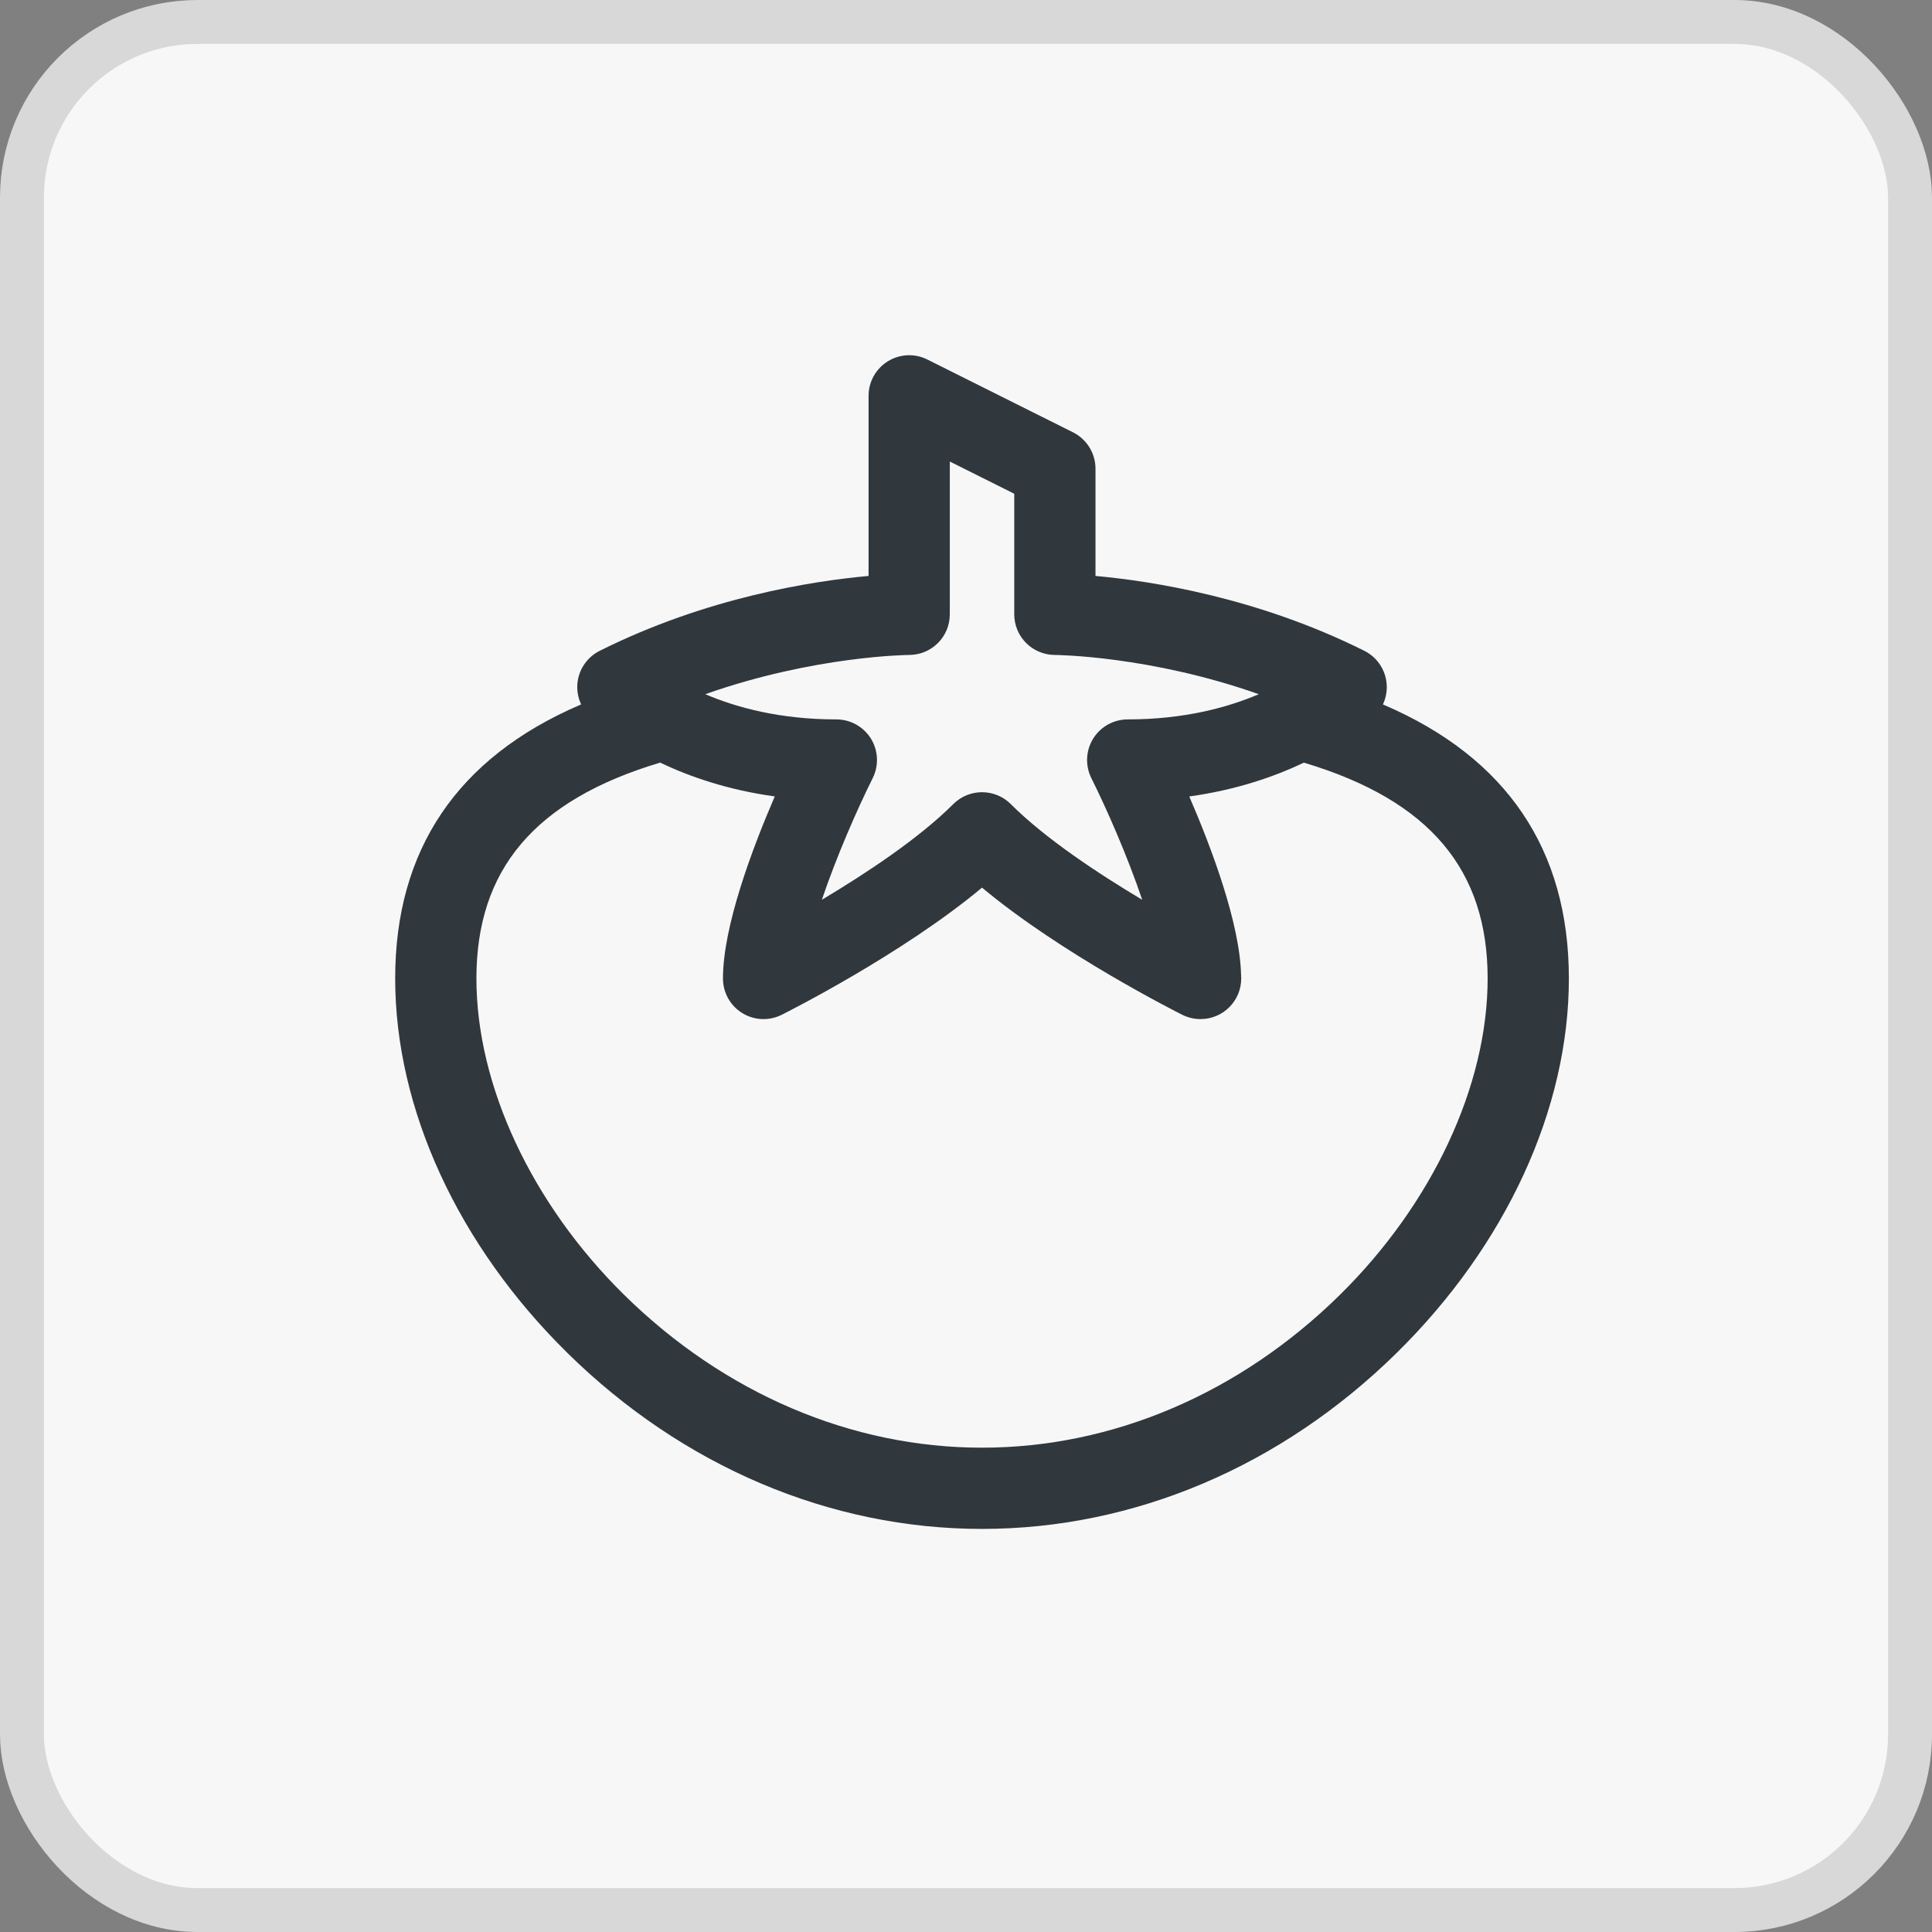 <svg xmlns="http://www.w3.org/2000/svg" width="44" height="44" viewBox="0 0 44 44">
    <rect x="0" y="0" width="44" height="44" fill="#808080" stroke="none"/>
    <g fill="none" fill-rule="evenodd">
        <rect width="43" height="43" x=".5" y=".5" fill="#F7F7F7" stroke="#D8D8D8" rx="4"/>
        <path fill="#30373D" d="M31.528 16.057l-.033-.014c.078-.167.107-.355.076-.541-.047-.294-.233-.547-.499-.68-2.434-1.216-4.848-1.59-6.123-1.705v-2.443c0-.35-.198-.671-.512-.828L21.12 8.188c-.287-.144-.627-.128-.9.04-.273.169-.439.466-.439.787v4.102c-1.275.115-3.69.488-6.123 1.705-.266.133-.452.386-.5.68-.03.186-.001.374.077.54-.01.006-.022.01-.033.015C10.414 17.26 9 19.355 9 22.284c0 2.967 1.429 6.074 3.92 8.526 2.627 2.586 5.982 4.01 9.445 4.01s6.818-1.424 9.445-4.01c2.491-2.452 3.92-5.56 3.92-8.526 0-2.929-1.414-5.024-4.202-6.227zm-10.822-1.141c.511 0 .925-.414.925-.925v-3.48l1.468.734v2.746c0 .51.413.923.923.925.026 0 2.169.018 4.646.894-.71.303-1.702.574-2.986.574-.32 0-.618.166-.786.438-.169.273-.184.613-.041.9.352.705.826 1.785 1.158 2.77-1.001-.597-2.212-1.397-2.994-2.18-.18-.18-.417-.27-.654-.27-.237 0-.473.09-.654.27-.782.783-1.992 1.582-2.994 2.18.333-.985.806-2.065 1.158-2.77.143-.287.128-.627-.04-.9-.17-.273-.467-.438-.787-.438-1.284 0-2.277-.271-2.986-.574 2.477-.875 4.62-.894 4.644-.894zm9.807 14.576c-2.28 2.243-5.173 3.478-8.148 3.478-2.975 0-5.868-1.235-8.148-3.478-2.108-2.076-3.367-4.77-3.367-7.208 0-2.461 1.304-4.054 4.184-4.916.667.318 1.537.622 2.611.77-.515 1.193-1.18 2.961-1.18 4.146 0 .32.165.619.438.787.272.169.613.184.9.04.124-.062 2.75-1.383 4.562-2.896 1.811 1.513 4.438 2.834 4.562 2.897.131.065.273.097.414.097h.002c.51 0 .925-.414.925-.925l-.003-.07c-.025-1.184-.675-2.907-1.18-4.075 1.074-.149 1.944-.453 2.61-.77 2.881.861 4.185 2.454 4.185 4.915 0 2.438-1.259 5.132-3.367 7.208z"/>
    </g>
</svg>
